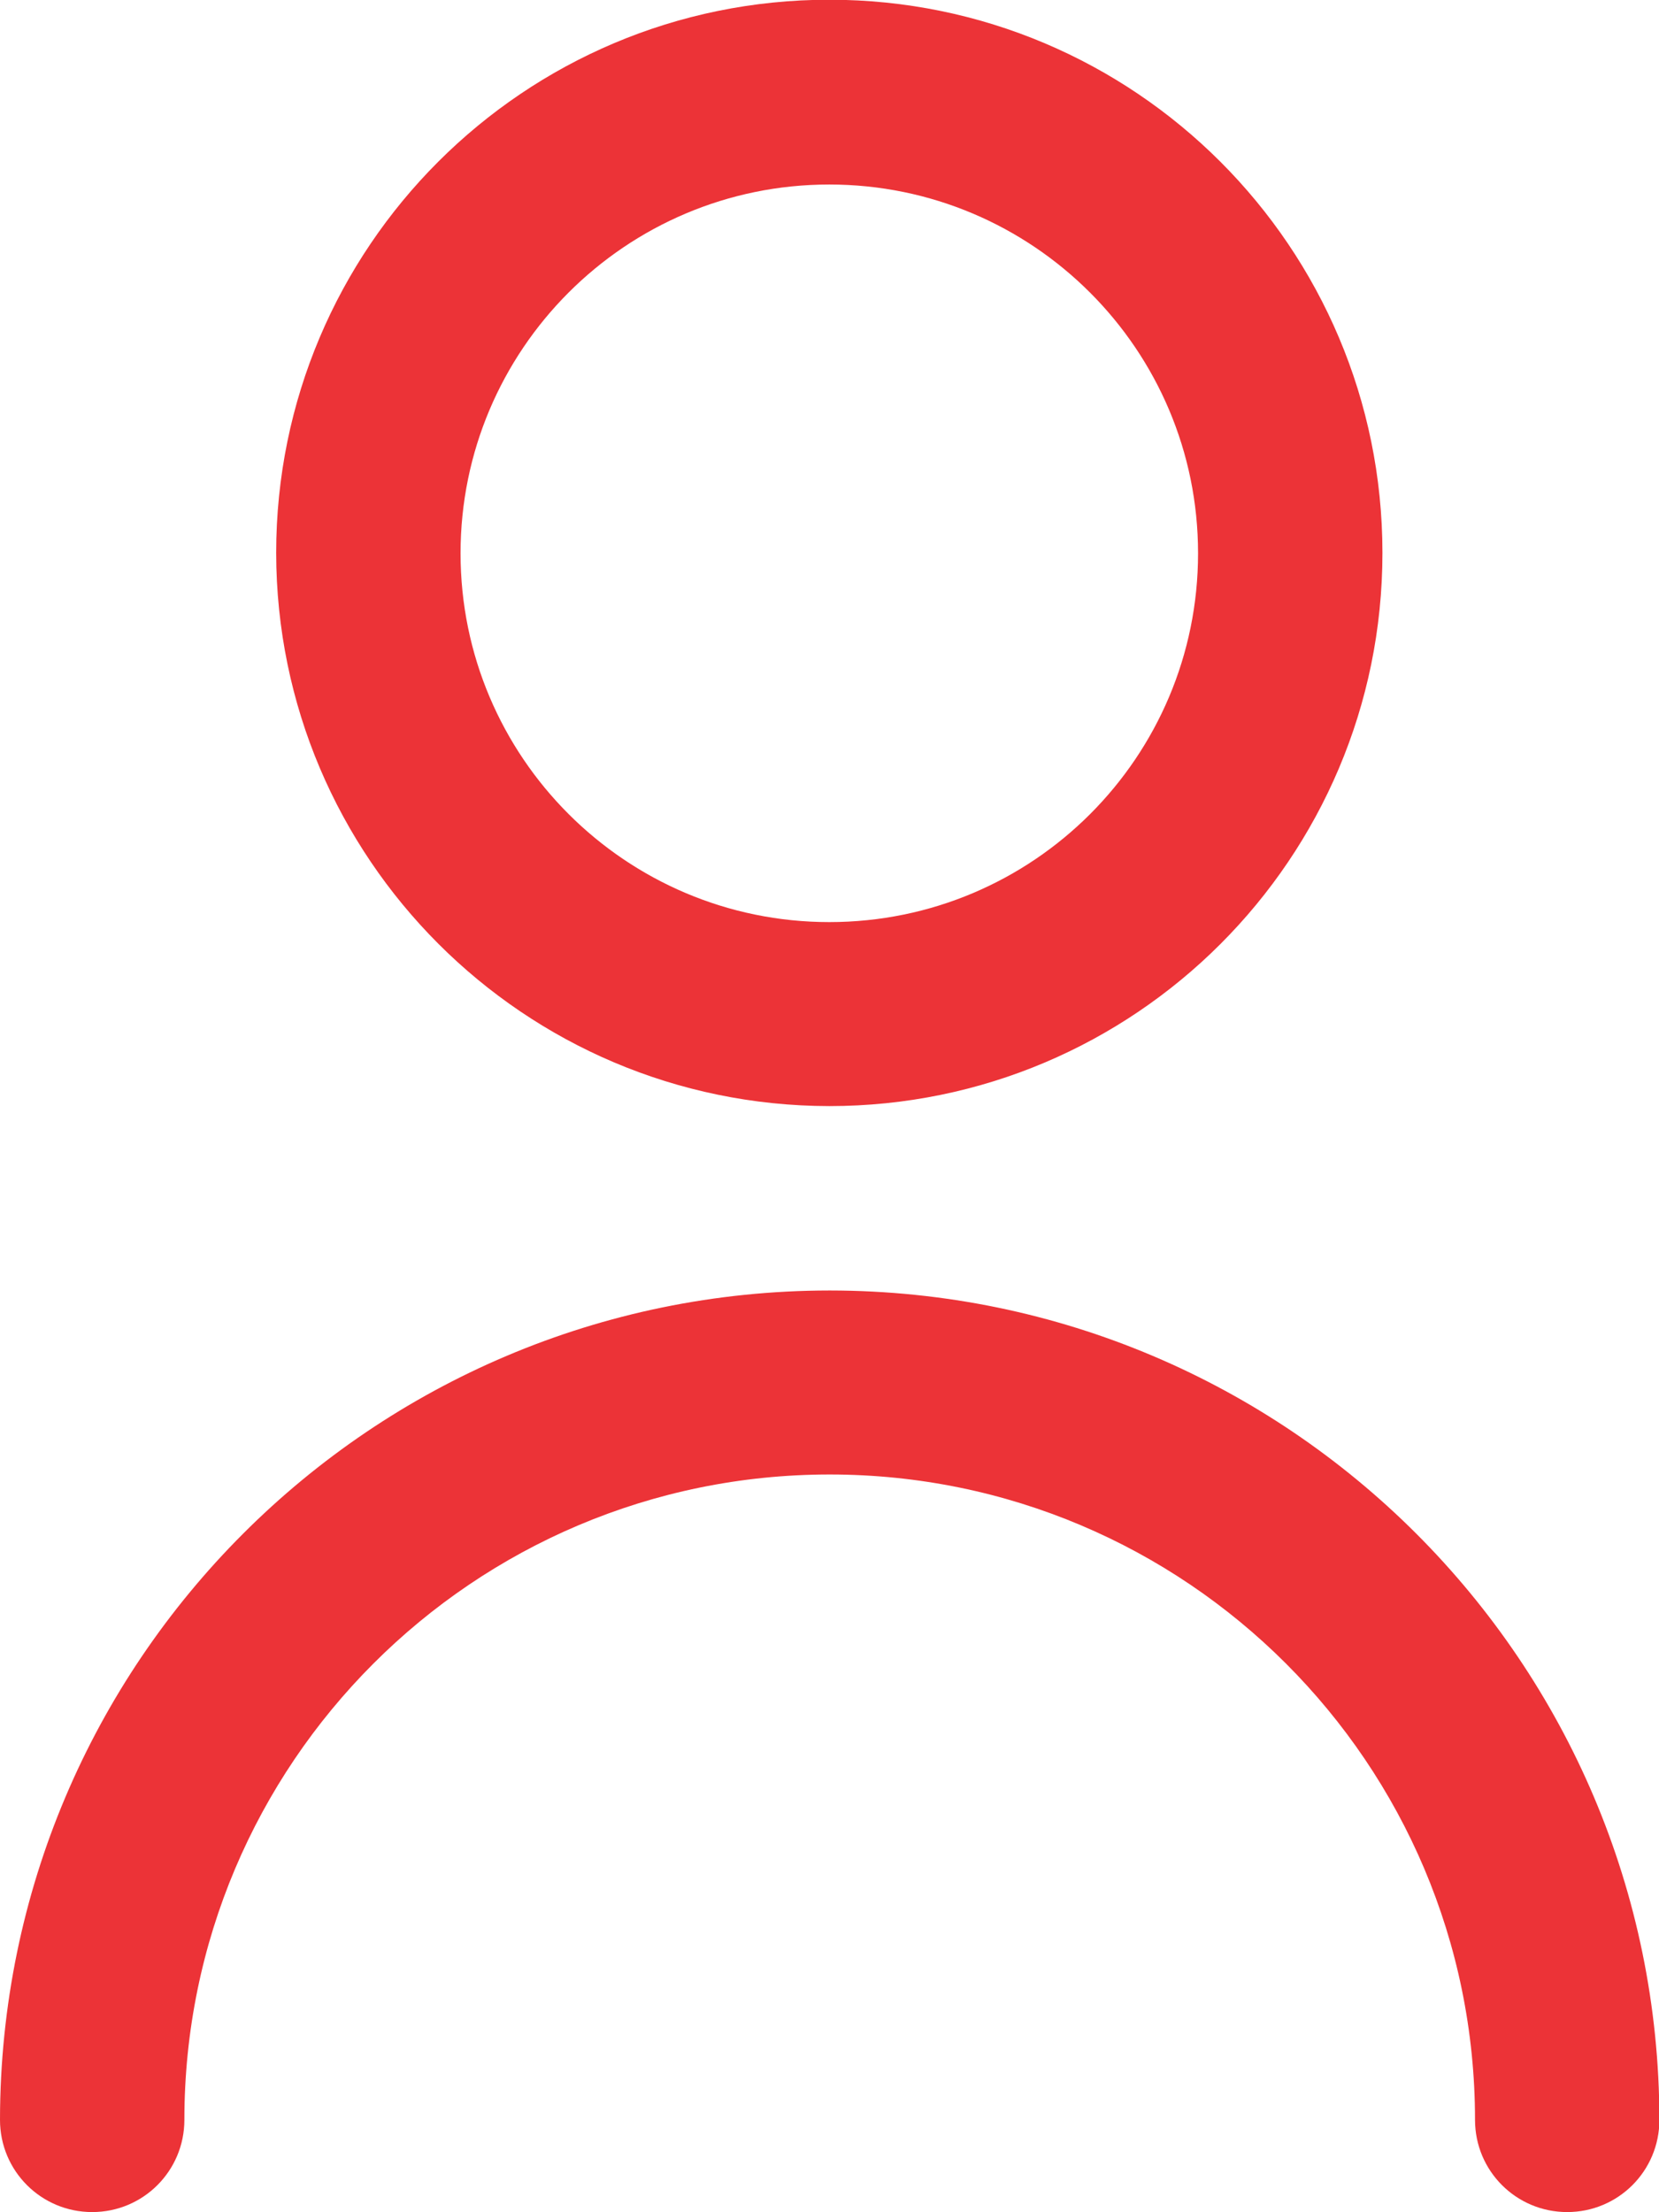 <?xml version="1.0" encoding="UTF-8"?>
<!DOCTYPE svg PUBLIC "-//W3C//DTD SVG 1.1//EN" "http://www.w3.org/Graphics/SVG/1.1/DTD/svg11.dtd">
<!-- Creator: CorelDRAW -->
<svg xmlns="http://www.w3.org/2000/svg" xml:space="preserve" width="19.876mm" height="26.501mm" version="1.1" style="shape-rendering:geometricPrecision; text-rendering:geometricPrecision; image-rendering:optimizeQuality; fill-rule:evenodd; clip-rule:evenodd"
viewBox="0 0 41.93 55.9"
 xmlns:xlink="http://www.w3.org/1999/xlink"
 xmlns:xodm="http://www.corel.com/coreldraw/odm/2003">
 <defs>
  <style type="text/css">
   <![CDATA[
    .fil0 {fill:#EC3337;fill-rule:nonzero}
   ]]>
  </style>
 </defs>
 <g id="Capa_x0020_1">
  <g id="_2293970130080">
   <path class="fil0" d="M20.96 27.95c7.72,0 13.98,-6.26 13.98,-13.98 0,-7.72 -6.26,-13.98 -13.98,-13.98 -7.72,0 -13.98,6.26 -13.98,13.98 0.01,7.71 6.26,13.97 13.98,13.98l-0 0zm0 -23.29c5.14,0 9.32,4.17 9.32,9.32 0,5.15 -4.17,9.32 -9.32,9.32 -5.14,0 -9.32,-4.17 -9.32,-9.32 0,-5.14 4.17,-9.32 9.32,-9.32z"/>
   <path class="fil0" d="M20.96 32.61c-11.57,0.01 -20.95,9.39 -20.96,20.96 0,1.29 1.04,2.33 2.33,2.33 1.29,0 2.33,-1.04 2.33,-2.33 0,-9 7.3,-16.31 16.31,-16.31 9,0 16.31,7.3 16.31,16.31 0,1.29 1.04,2.33 2.33,2.33 1.29,0 2.33,-1.04 2.33,-2.33 -0.01,-11.57 -9.39,-20.95 -20.96,-20.96l0 0z"/>
  </g>
 </g>
</svg>
